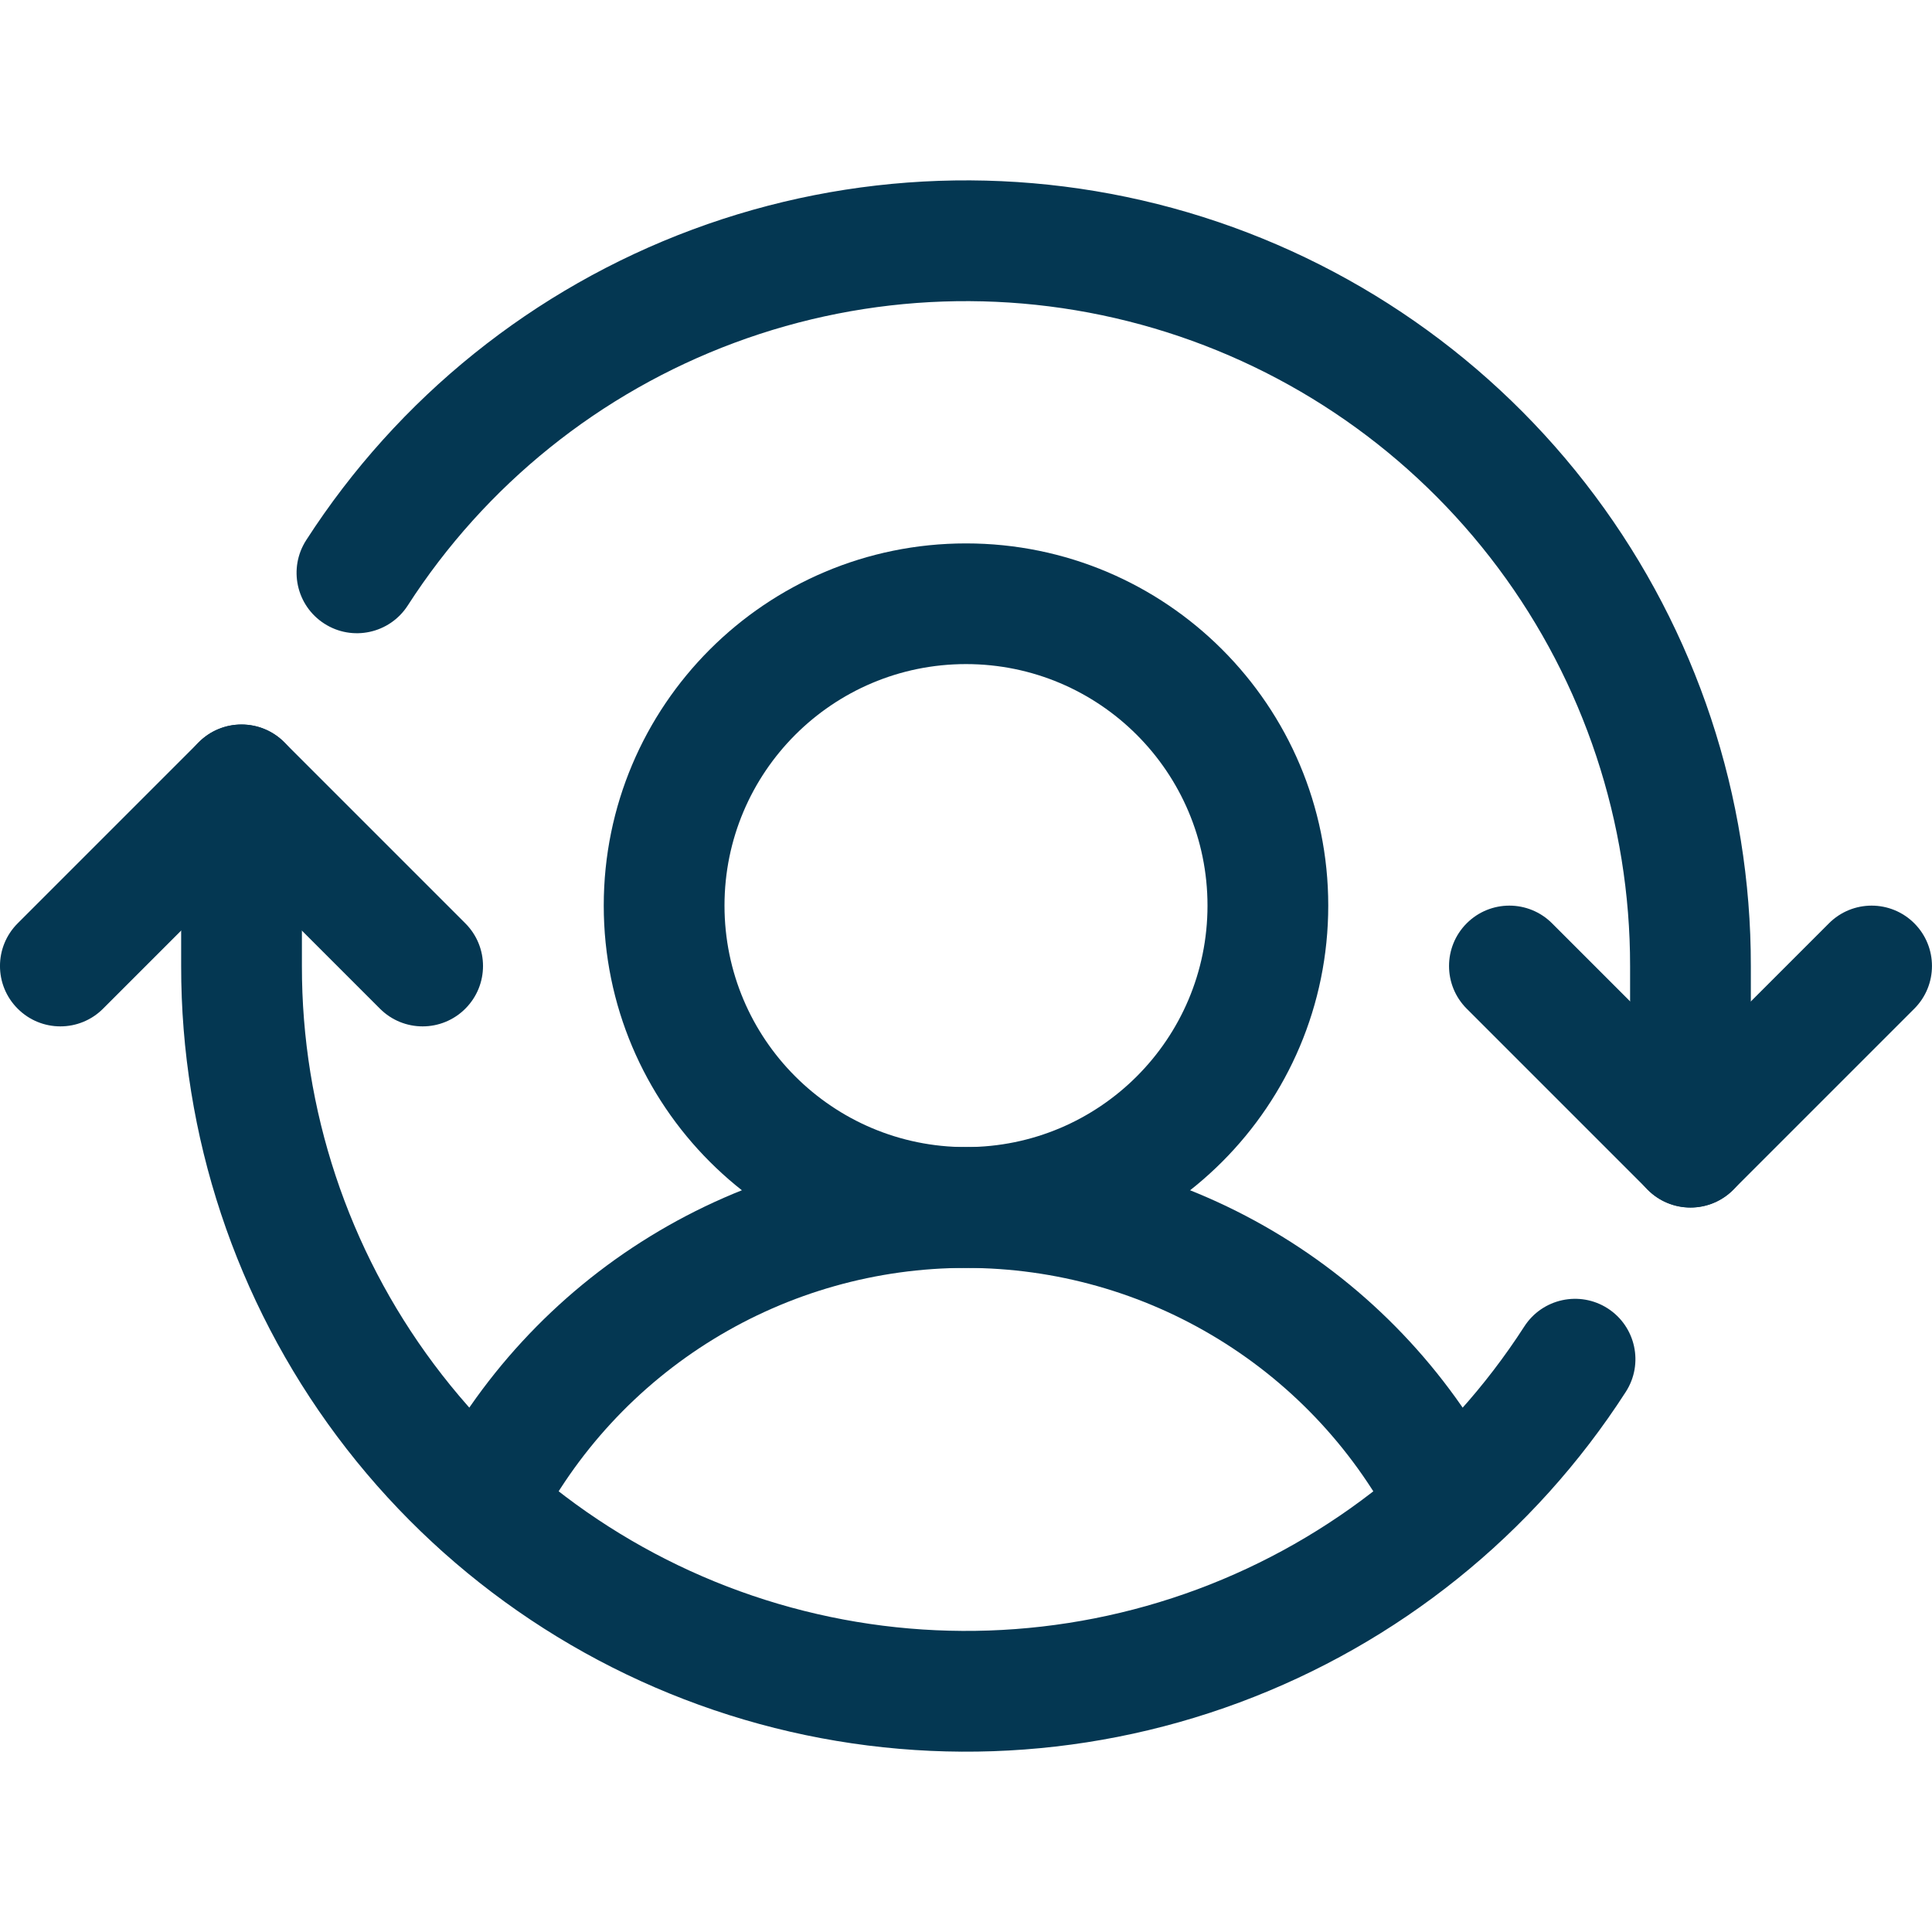 <svg width="30" height="30" viewBox="0 0 30 30" fill="none" xmlns="http://www.w3.org/2000/svg">
<g clip-path="url(#clip0_7264_13033)">
<path fill-rule="evenodd" clip-rule="evenodd" d="M15 10.312C12.929 10.312 11.25 11.991 11.25 14.062C11.25 16.134 12.929 17.812 15 17.812C17.071 17.812 18.75 16.134 18.75 14.062C18.75 11.991 17.071 10.312 15 10.312ZM9.375 14.062C9.375 10.956 11.893 8.438 15 8.438C18.107 8.438 20.625 10.956 20.625 14.062C20.625 17.169 18.107 19.688 15 19.688C11.893 19.688 9.375 17.169 9.375 14.062Z" fill="#043752"/>
<path fill-rule="evenodd" clip-rule="evenodd" d="M15 19.688C13.615 19.688 12.257 20.071 11.076 20.796C9.896 21.52 8.939 22.557 8.312 23.792C8.078 24.254 7.514 24.438 7.052 24.204C6.59 23.97 6.406 23.405 6.64 22.944C7.424 21.4 8.62 20.103 10.095 19.198C11.571 18.292 13.268 17.812 15 17.812C16.731 17.812 18.428 18.292 19.904 19.198C21.38 20.103 22.575 21.4 23.359 22.944C23.593 23.405 23.409 23.97 22.948 24.204C22.486 24.438 21.922 24.254 21.687 23.792C21.06 22.557 20.104 21.52 18.923 20.796C17.743 20.071 16.385 19.688 15 19.688Z" fill="#043752"/>
<path fill-rule="evenodd" clip-rule="evenodd" d="M22.775 14.337C23.141 13.971 23.734 13.971 24.1 14.337L26.25 16.487L28.4 14.337C28.766 13.971 29.359 13.971 29.725 14.337C30.091 14.703 30.091 15.297 29.725 15.663L26.913 18.475C26.547 18.841 25.953 18.841 25.587 18.475L22.775 15.663C22.409 15.297 22.409 14.703 22.775 14.337Z" fill="#043752"/>
<path fill-rule="evenodd" clip-rule="evenodd" d="M3.087 11.525C3.453 11.159 4.047 11.159 4.413 11.525L7.225 14.337C7.592 14.703 7.592 15.297 7.225 15.663C6.859 16.029 6.266 16.029 5.9 15.663L3.75 13.513L1.6 15.663C1.234 16.029 0.641 16.029 0.275 15.663C-0.092 15.297 -0.092 14.703 0.275 14.337L3.087 11.525Z" fill="#043752"/>
<path fill-rule="evenodd" clip-rule="evenodd" d="M10.754 3.564C13.222 2.647 15.921 2.554 18.446 3.298C20.972 4.043 23.189 5.586 24.764 7.695C26.34 9.805 27.19 12.368 27.187 15.002V17.813C27.187 18.331 26.767 18.751 26.25 18.751C25.732 18.751 25.312 18.331 25.312 17.813V15.001C25.314 12.773 24.595 10.602 23.262 8.817C21.929 7.032 20.053 5.727 17.916 5.097C15.779 4.467 13.495 4.546 11.407 5.322C9.318 6.098 7.537 7.53 6.331 9.403C6.05 9.838 5.47 9.964 5.035 9.683C4.6 9.403 4.474 8.823 4.755 8.387C6.181 6.174 8.285 4.482 10.754 3.564Z" fill="#043752"/>
<path fill-rule="evenodd" clip-rule="evenodd" d="M3.75 11.25C4.268 11.25 4.688 11.67 4.688 12.188V15C4.685 17.228 5.404 19.398 6.738 21.183C8.071 22.968 9.946 24.274 12.084 24.904C14.221 25.534 16.504 25.455 18.593 24.679C20.681 23.902 22.462 22.471 23.669 20.598C23.949 20.163 24.529 20.037 24.965 20.317C25.4 20.598 25.526 21.178 25.245 21.613C23.819 23.827 21.714 25.519 19.246 26.436C16.778 27.354 14.079 27.447 11.553 26.702C9.028 25.957 6.811 24.415 5.235 22.305C3.66 20.196 2.81 17.633 2.813 14.999C2.813 14.999 2.813 15 2.813 14.999V12.188C2.813 11.67 3.232 11.25 3.75 11.25Z" fill="#043752"/>
</g>
<defs>
<clipPath id="clip0_7264_13033">
<rect width="30" height="30" fill="white"/>
</clipPath>
</defs>
</svg>
